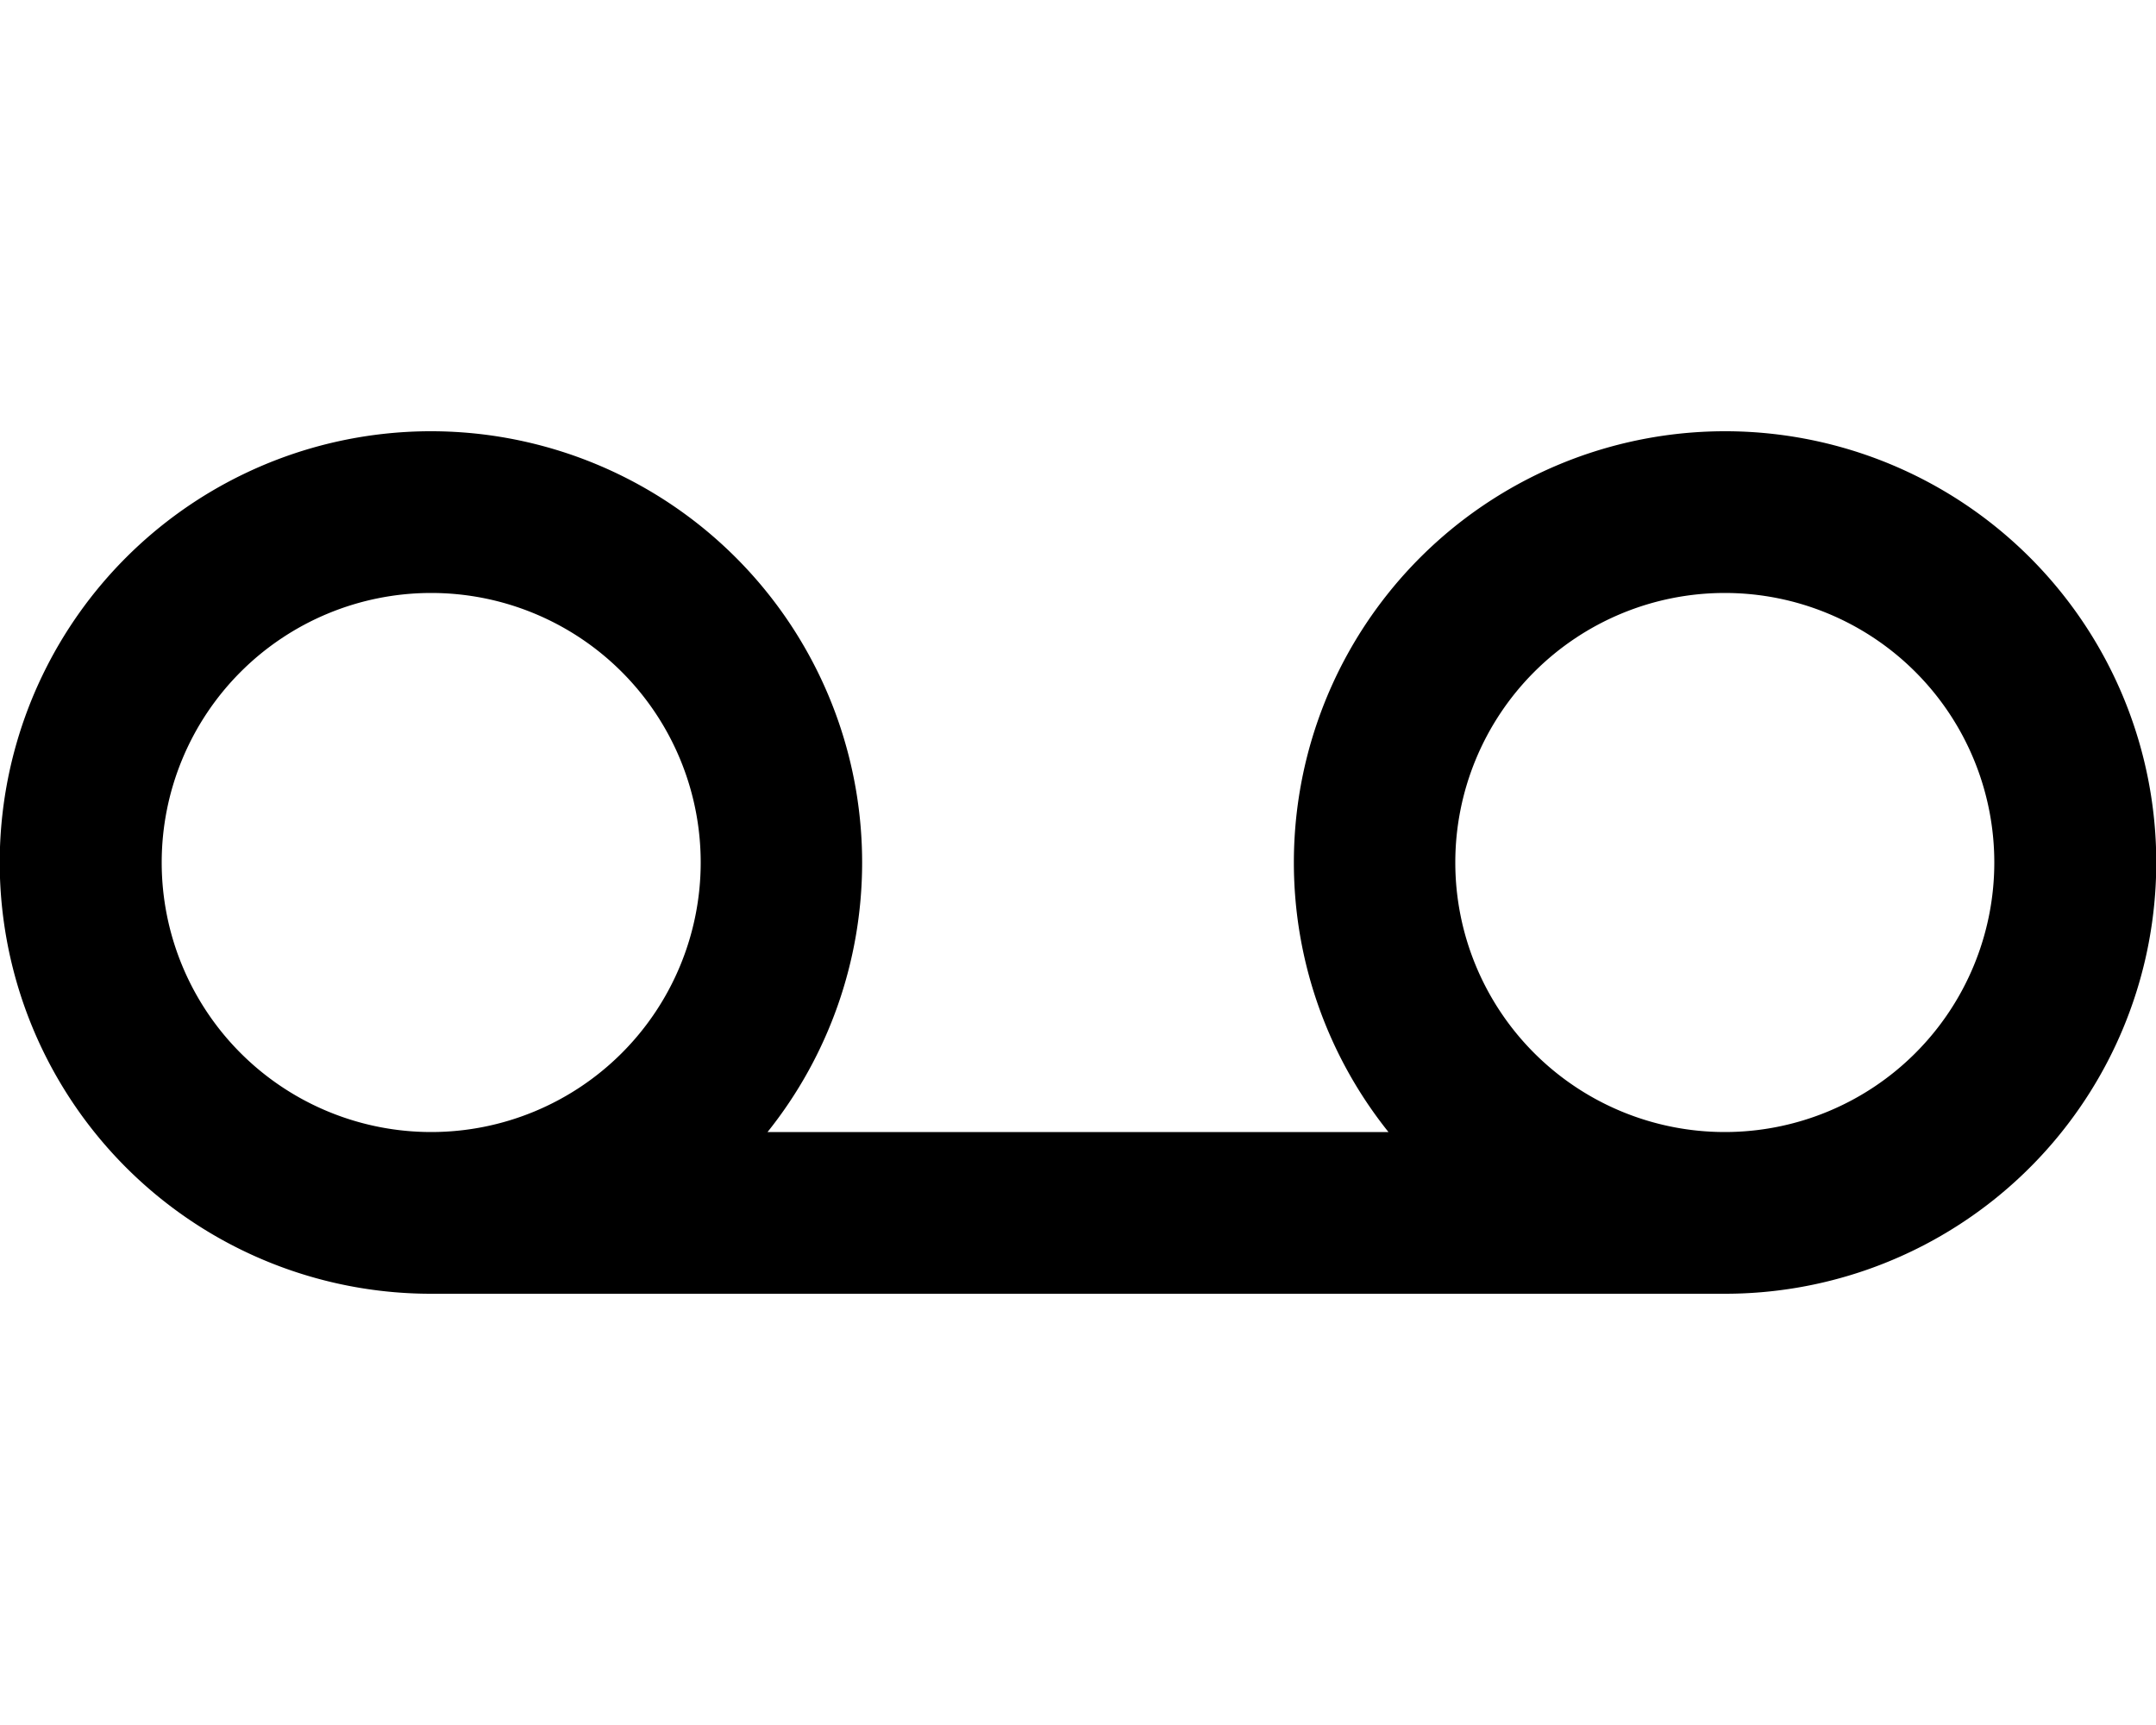 <svg xmlns="http://www.w3.org/2000/svg" viewBox="0 0 20 16" fill="currentColor">
  <path fill-rule="evenodd" d="M7.12 10.5A4 4 0 1 0 4 12h12a4 4 0 1 0-3.12-1.5H7.12zM4 10.5a2.5 2.5 0 1 1 0-5 2.5 2.5 0 0 1 0 5zm12 0a2.5 2.5 0 1 1 0-5 2.5 2.5 0 0 1 0 5z"/>
</svg>
